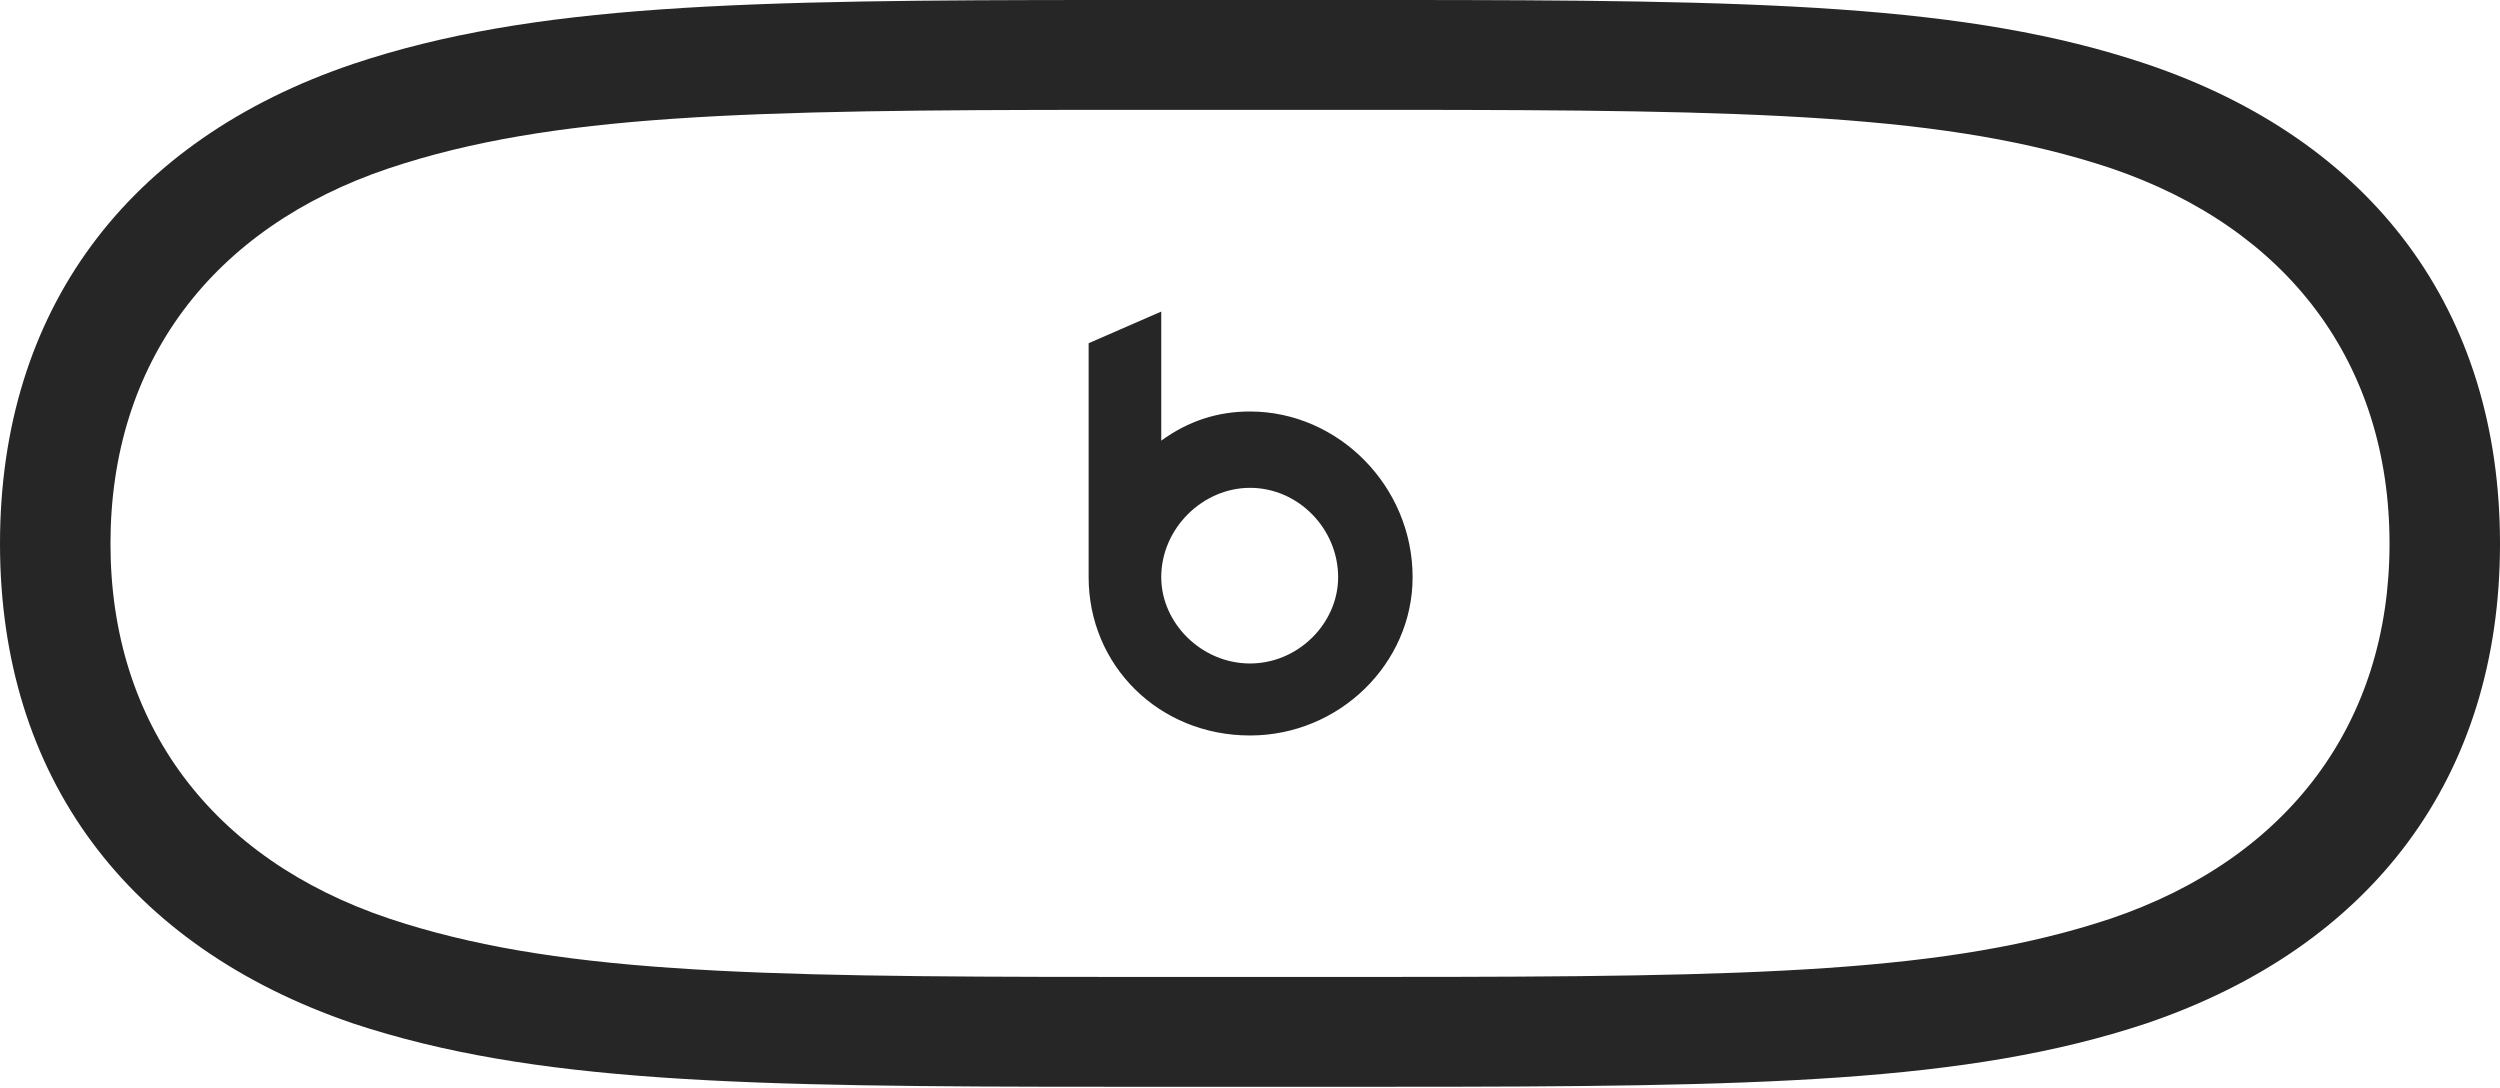 <?xml version="1.0" encoding="UTF-8"?>
<!--Generator: Apple Native CoreSVG 326-->
<!DOCTYPE svg
PUBLIC "-//W3C//DTD SVG 1.1//EN"
       "http://www.w3.org/Graphics/SVG/1.1/DTD/svg11.dtd">
<svg version="1.1" xmlns="http://www.w3.org/2000/svg" xmlns:xlink="http://www.w3.org/1999/xlink" viewBox="0 0 1007 438.25">
 <g>
  <rect height="438.25" opacity="0" width="1007" x="0" y="0"/>
  <path d="M446.25 437.75L560.75 437.75C707.75 437.75 792.25 436.25 864.5 412.25C955.75 381.25 1007 312.75 1007 219C1007 125 955.75 56.5 864.5 25.75C792.25 1.5 707.75 0 560.75 0L446.25 0C299.25 0 214.75 1.5 142.25 25.75C51.25 56.5 0 125 0 219C0 312.75 51.25 381.25 142.25 412.25C214.75 436.25 299.25 437.75 446.25 437.75ZM446.25 393.5C299.75 393.5 222 391.75 156.75 370C85.25 346 44.5 291.5 44.5 219C44.5 146.25 85.25 91.75 156.75 67.75C222 46 299.75 44.25 446.25 44.25L560.75 44.25C707 44.25 785 46 850.25 67.75C921.75 92 962.5 146.5 962.5 219C962.5 291.25 921.75 345.75 850.25 370C785 391.75 707 393.5 560.75 393.5ZM503.5 296.25C539.5 296.25 569 267.25 569 232.5C569 195.75 539 165.75 503.5 165.75C490.5 165.75 478.75 169.5 467.75 177.5L467.75 125.5L438.5 138.25L438.5 232.5C438.5 268 466.75 296.25 503.5 296.25ZM503.5 267.25C484 267.25 467.75 251 467.75 232.5C467.75 212.75 484.5 196.5 503.5 196.5C523 196.5 539 213 539 232.5C539 251 523 267.25 503.5 267.25Z" fill="black" fill-opacity="0.85"/>
 </g>
</svg>
